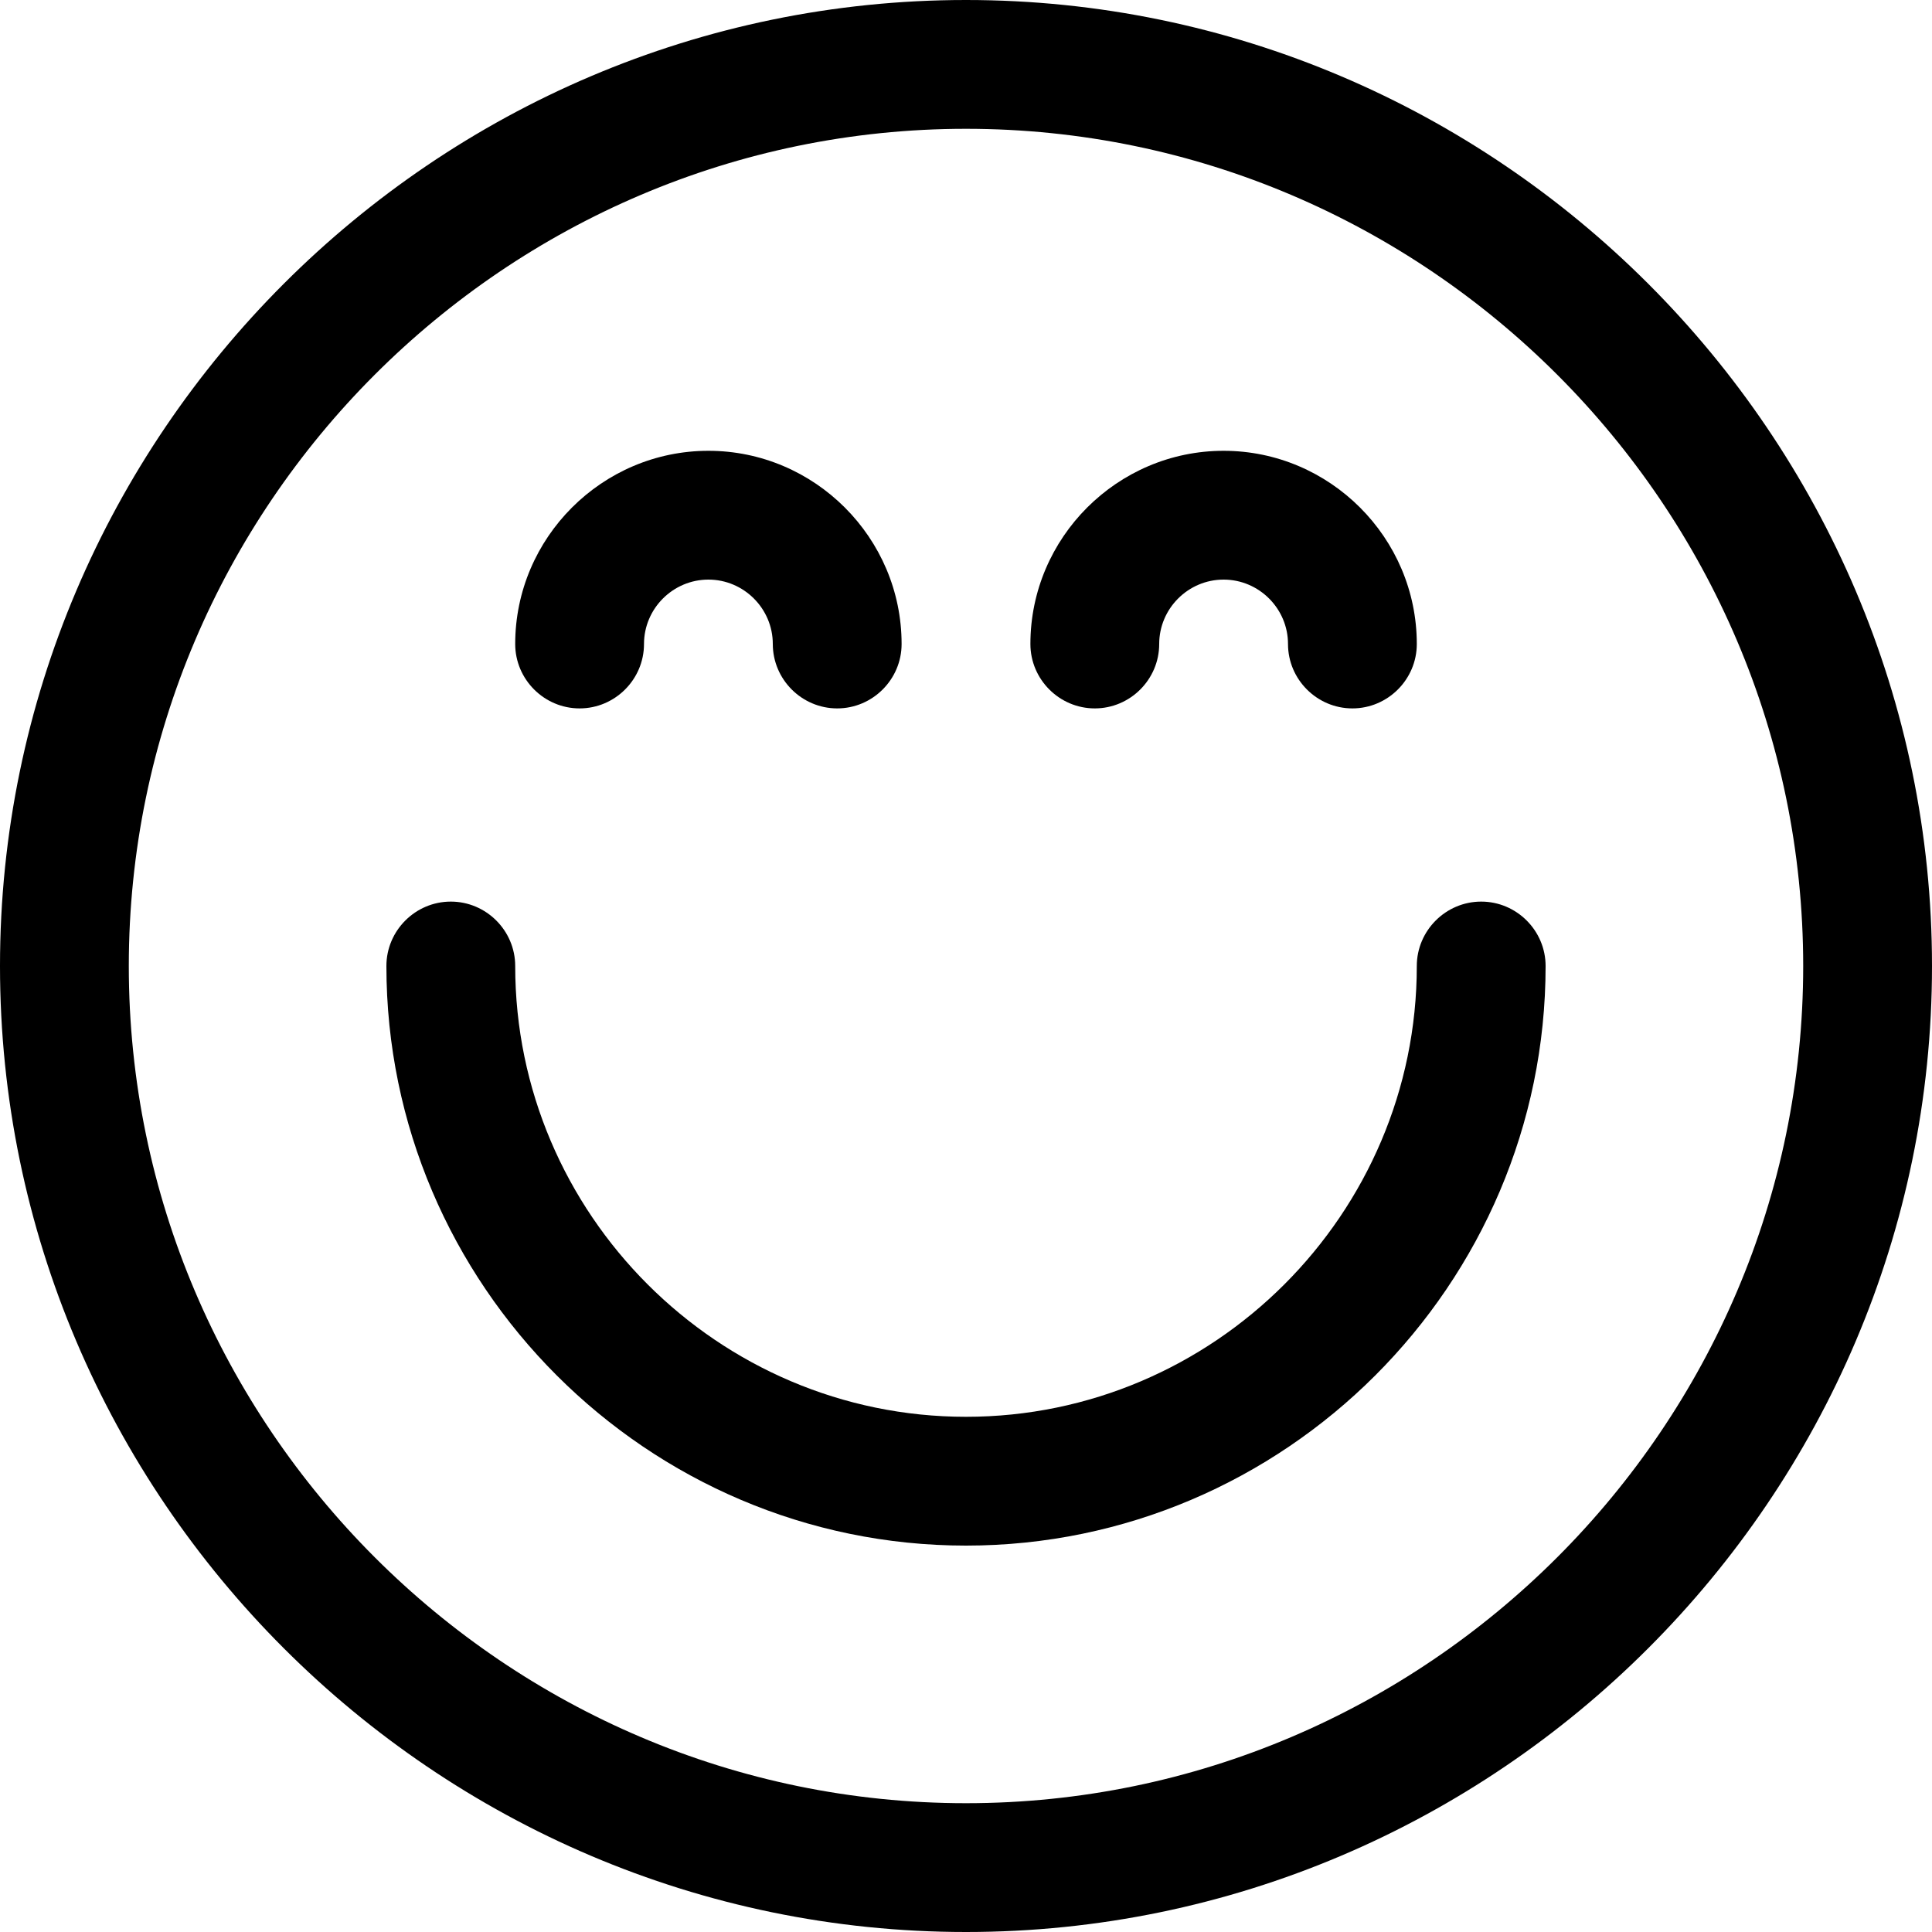 <svg  viewBox="0 0 30 30" fill="none" xmlns="http://www.w3.org/2000/svg">
<path d="M17 11C17.55 11 18 10.55 18 10C18 9.45 18.45 9 19 9C19.55 9 20 9.45 20 10C20 10.55 20.45 11 21 11C21.55 11 22 10.55 22 10C22 8.35 20.65 7 19 7C17.35 7 16 8.35 16 10C16 10.55 16.45 11 17 11Z" fill="black"/>
<path d="M9 11C9.55 11 10 10.55 10 10C10 9.45 10.45 9 11 9C11.55 9 12 9.45 12 10C12 10.55 12.45 11 13 11C13.55 11 14 10.55 14 10C14 8.35 12.65 7 11 7C9.35 7 8 8.35 8 10C8 10.55 8.45 11 9 11Z" fill="black"/>
<path d="M15 0C6.75 0 0 6.75 0 15C0 23.25 6.75 30 15 30C23.25 30 30 23.25 30 15C30 6.75 23.25 0 15 0ZM15 28C7.85 28 2 22.15 2 15C2 7.85 7.85 2 15 2C22.15 2 28 7.85 28 15C28 22.15 22.15 28 15 28Z" fill="black"/>
<path d="M23 14C22.45 14 22 14.45 22 15C22 18.85 18.85 22 15 22C11.15 22 8 18.85 8 15C8 14.45 7.55 14 7 14C6.45 14 6 14.45 6 15C6 19.95 10.05 24 15 24C19.95 24 24 19.95 24 15C24 14.45 23.55 14 23 14Z" fill="black"/>
</svg>
